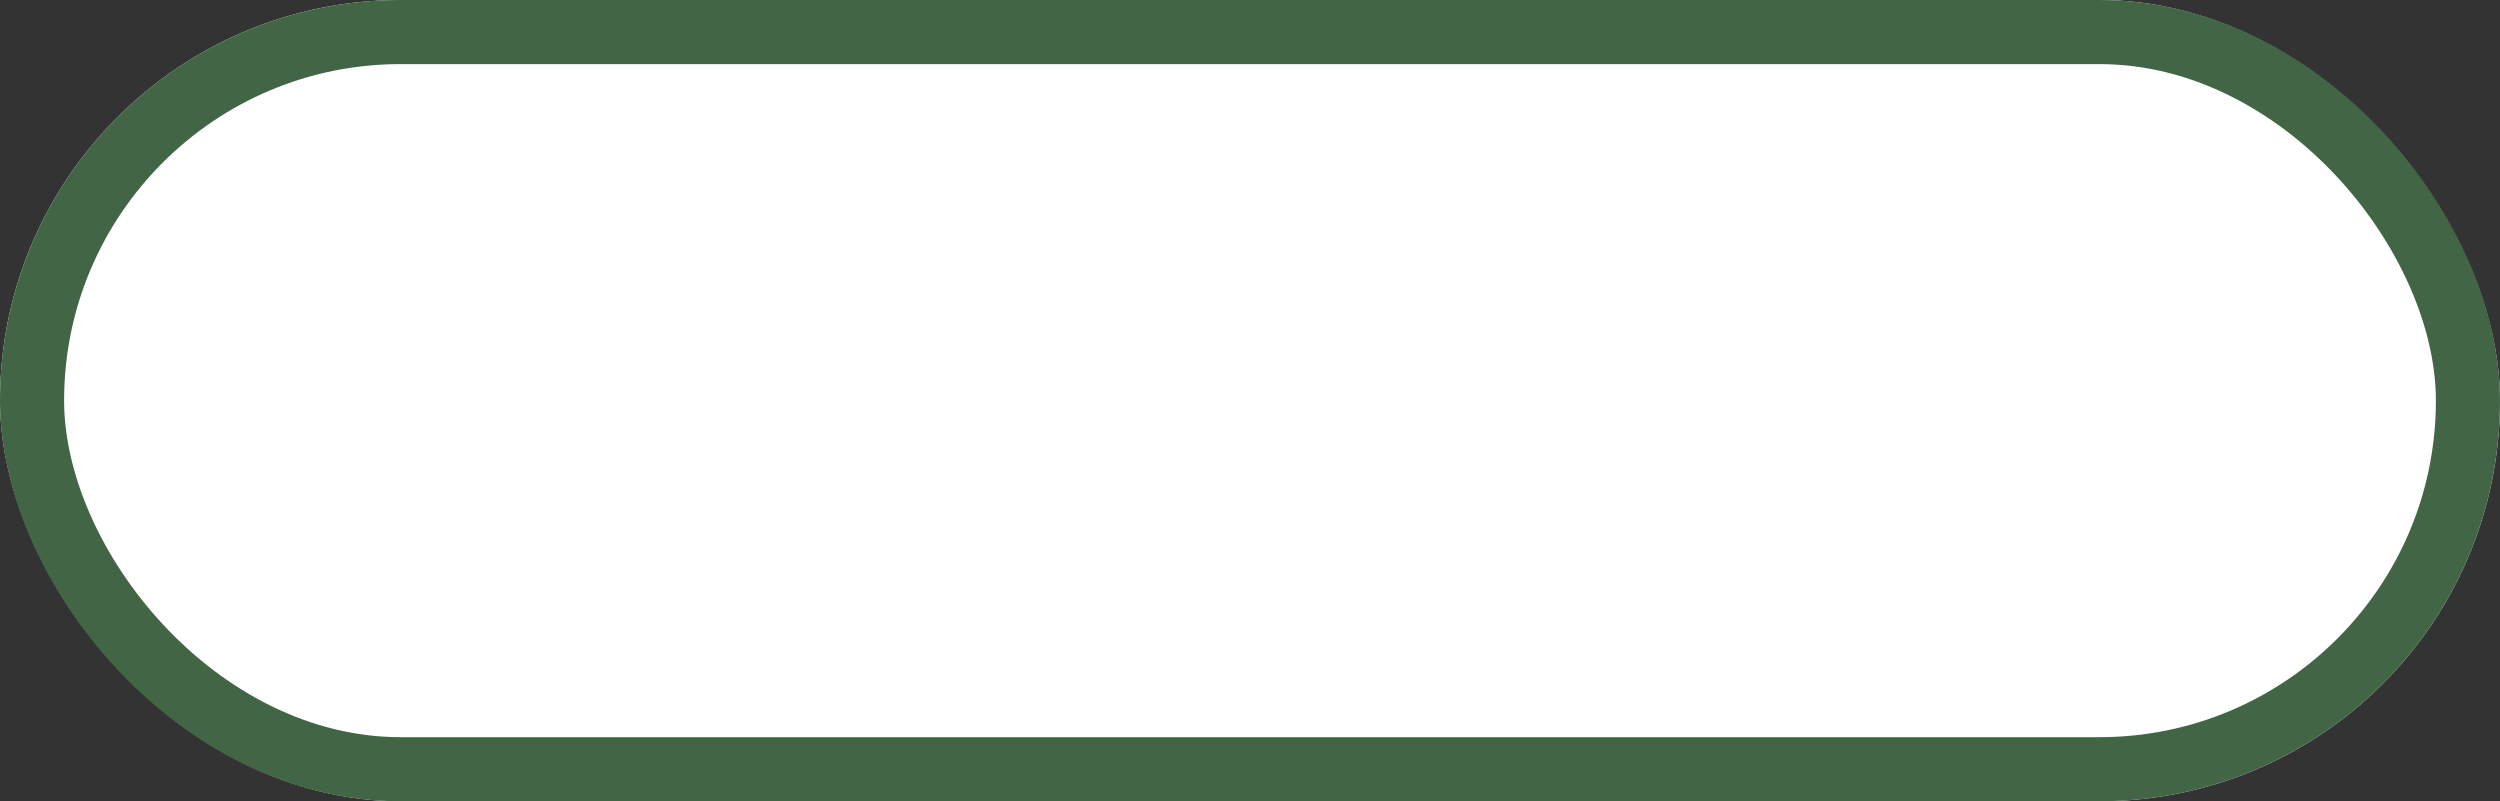 <svg xmlns="http://www.w3.org/2000/svg" width="78" height="25" viewBox="0 0 78 25"><rect x="0" y="0" width="78" height="25" fill="#333333" stroke="none"/><defs><style>.a{fill:#fff;stroke:#416545;stroke-width:2px;}.b{stroke:none;}.c{fill:none;}</style></defs><g class="a"><rect class="b" width="78" height="25" rx="12.5"/><rect class="c" x="1" y="1" width="76" height="23" rx="11.5"/></g></svg>